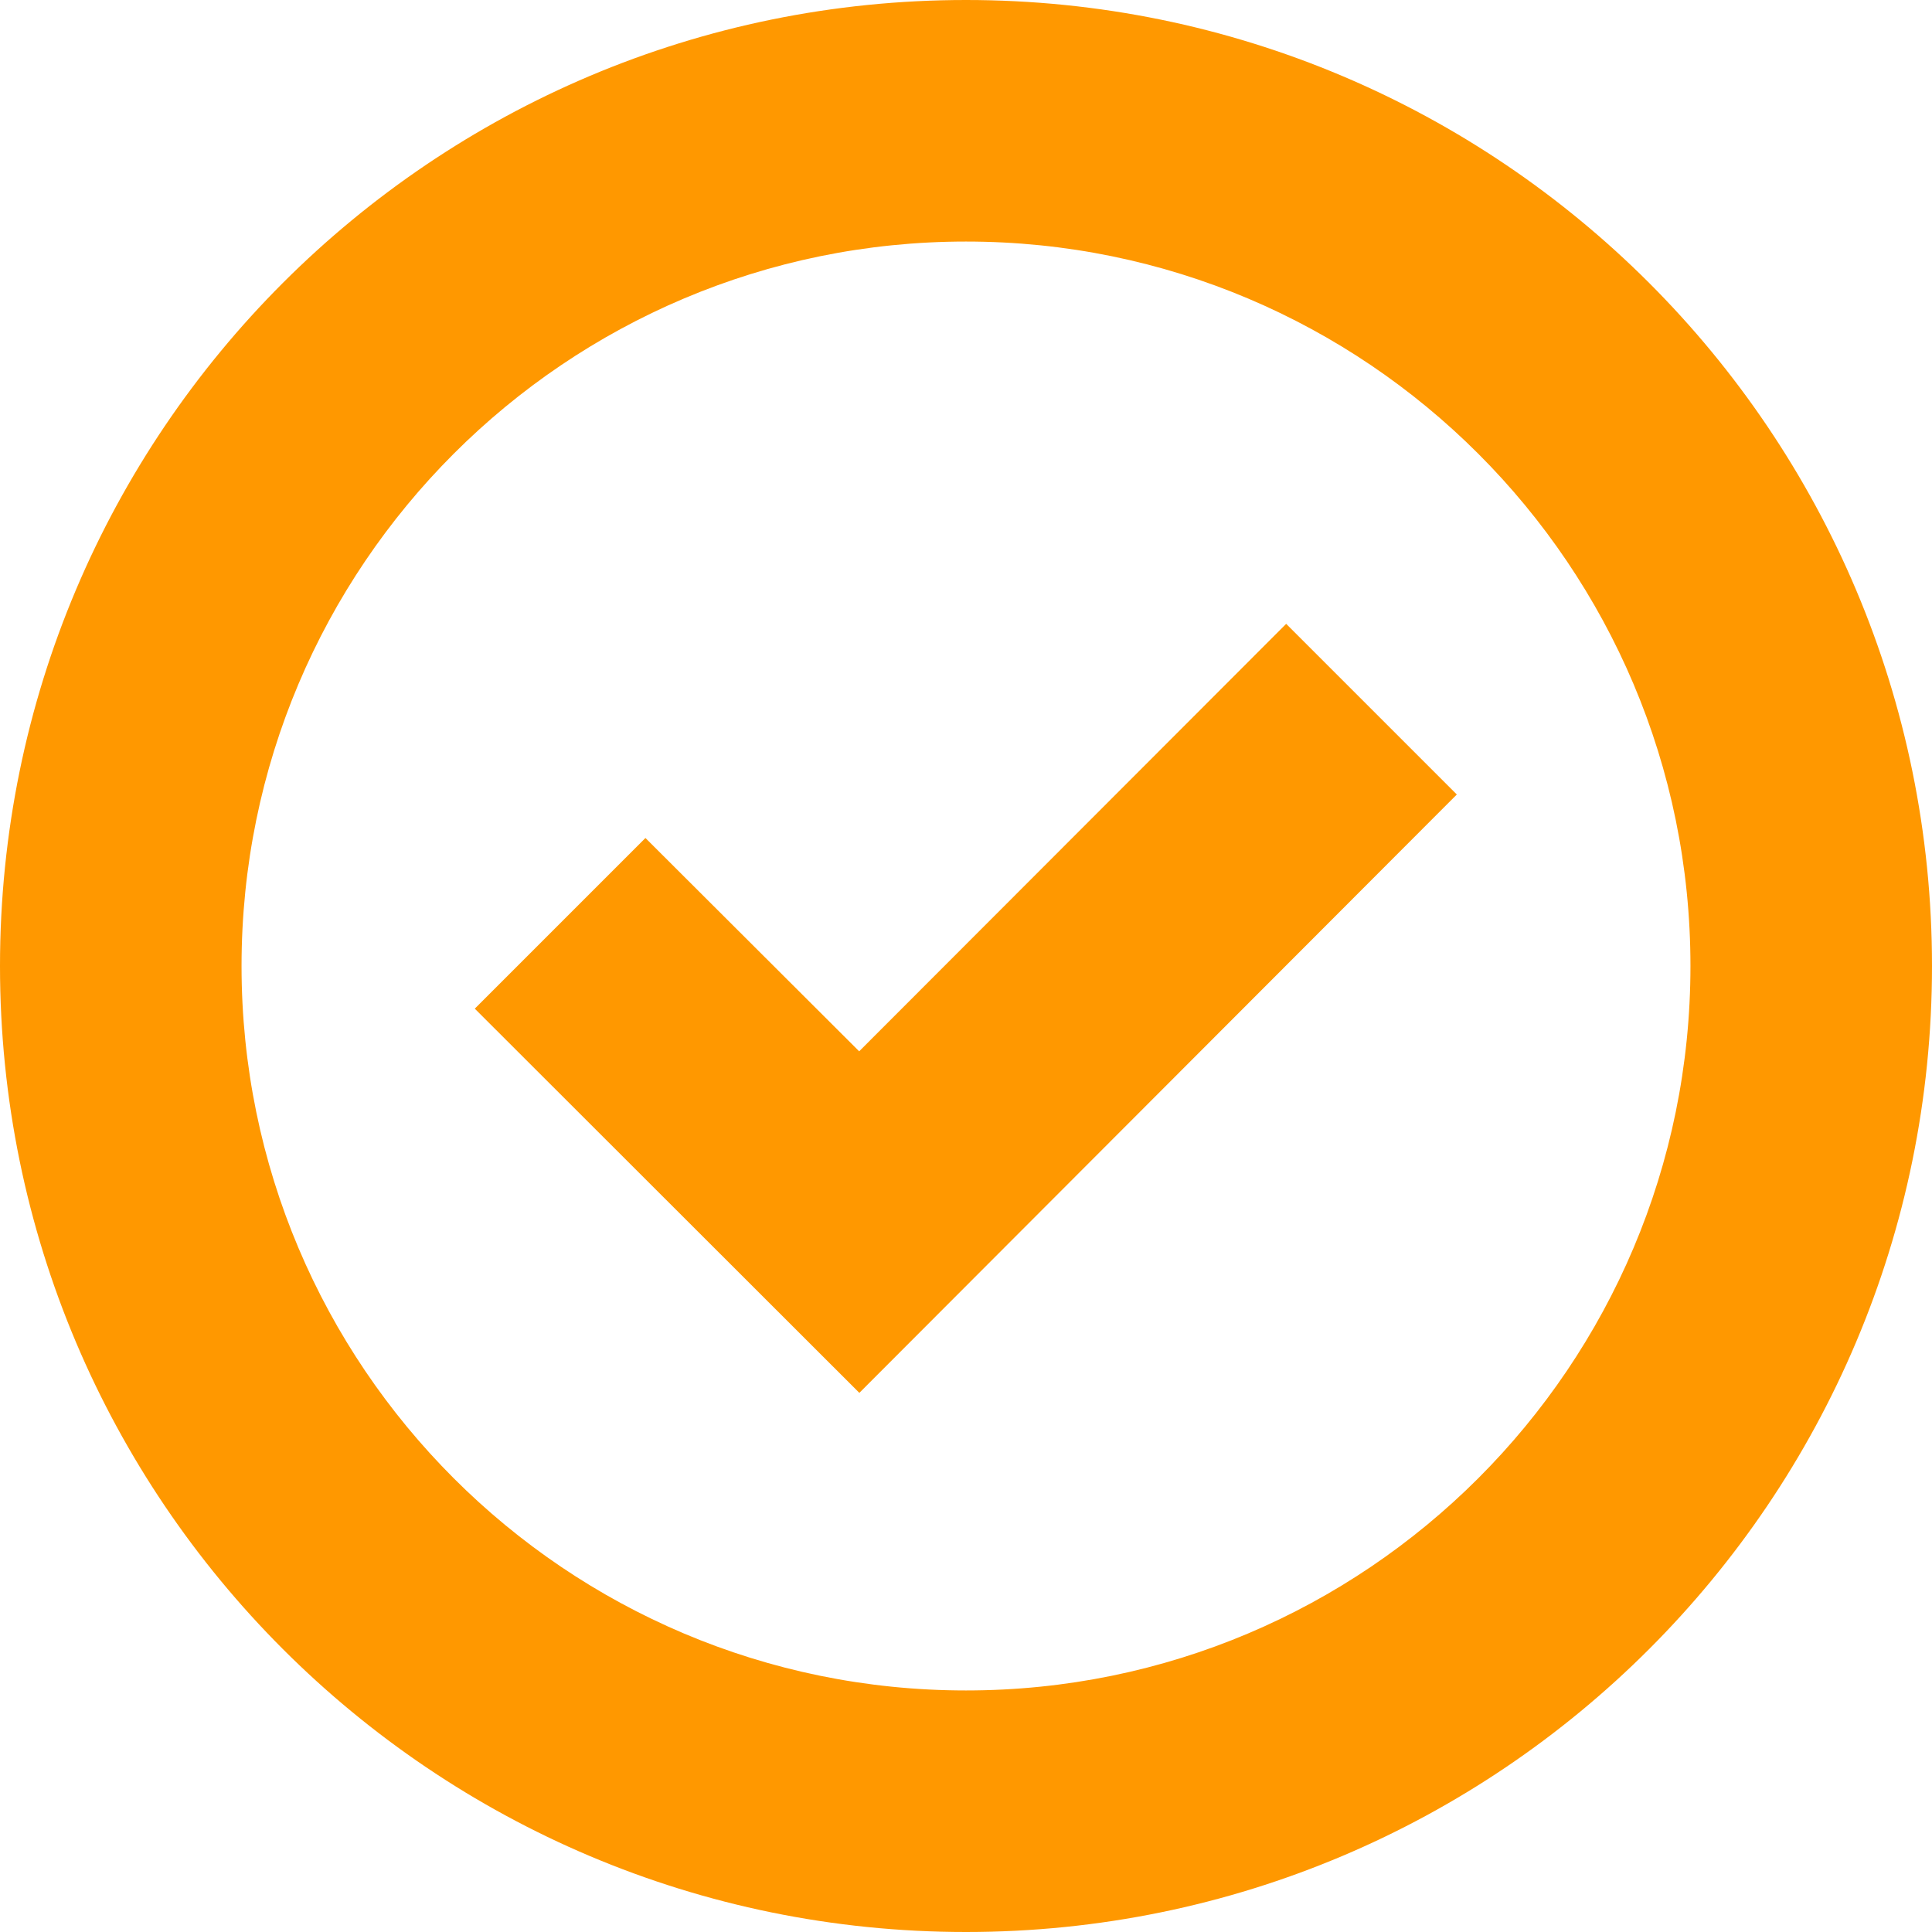 <svg id="Layer_1" data-name="Layer 1" xmlns="http://www.w3.org/2000/svg" viewBox="0 0 546.7 546.7"><defs><style>.cls-1{fill:#ff9800;}</style></defs><title>todo-logo</title><path class="cls-1" d="M300,26.65C149,26.65,26.65,149,26.65,300h0C26.65,451,149,573.35,300,573.35S573.35,451,573.35,300h0C573.35,149,451,26.65,300,26.65ZM300,505C186.78,505,95,413.22,95,300S186.78,95,300,95s205,91.79,205,205S413.22,505,300,505Zm90.6-301.82,48.29,48.29L269.82,420.79,161,312.07l48.29-48.29,60.48,60.36Z" transform="translate(-26.65 -26.65)"/></svg>